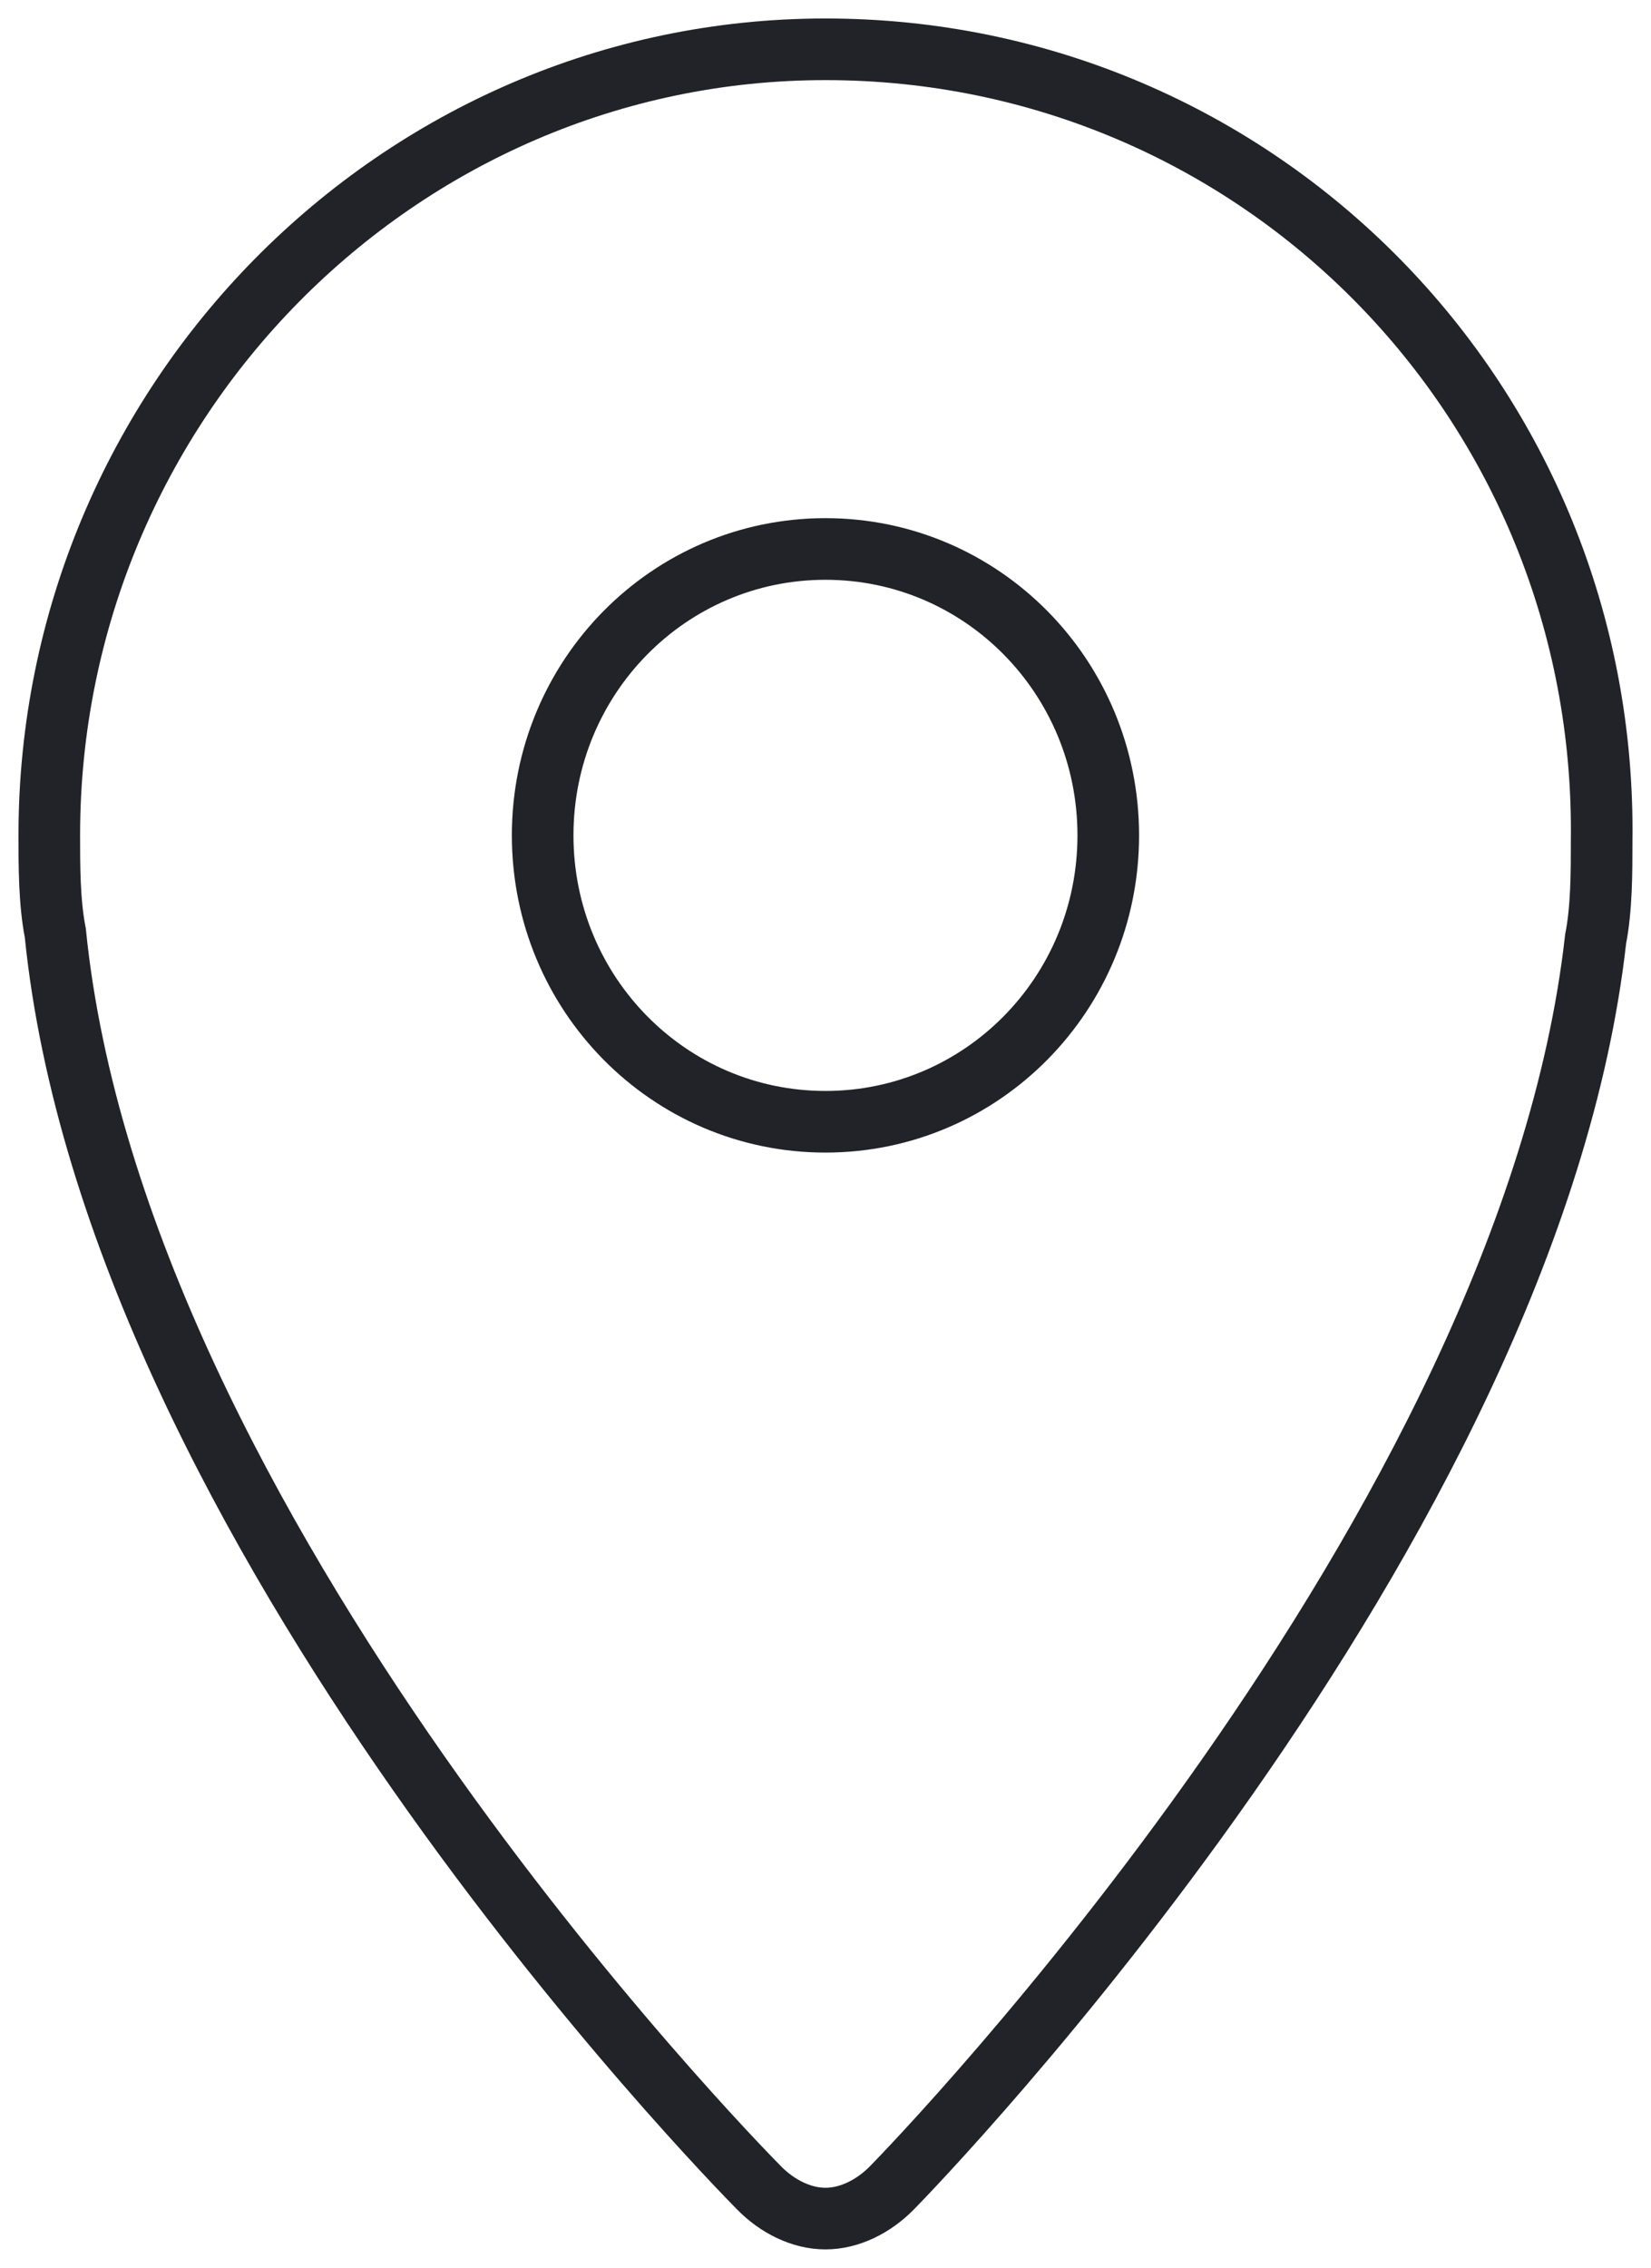 <svg width="67" height="92" fill="none" xmlns="http://www.w3.org/2000/svg"><path d="M33.498 2C16.162 2 2 16.337 2 33.888c0 1.236 0 2.719.244 3.955 2.442 24.224 27.348 49.685 28.569 50.921.732.742 1.709 1.236 2.685 1.236.977 0 1.954-.494 2.686-1.236.977-.989 25.883-26.697 28.569-50.674.244-1.236.244-2.72.244-3.955C65.24 16.337 51.079 2 33.498 2Zm0 43.506c-6.348 0-11.476-5.191-11.476-11.618 0-6.427 5.128-11.618 11.476-11.618 6.349 0 11.477 5.19 11.477 11.618 0 6.427-5.128 11.618-11.477 11.618Z" stroke="#222229" stroke-width="2.5" stroke-miterlimit="10"/></svg>